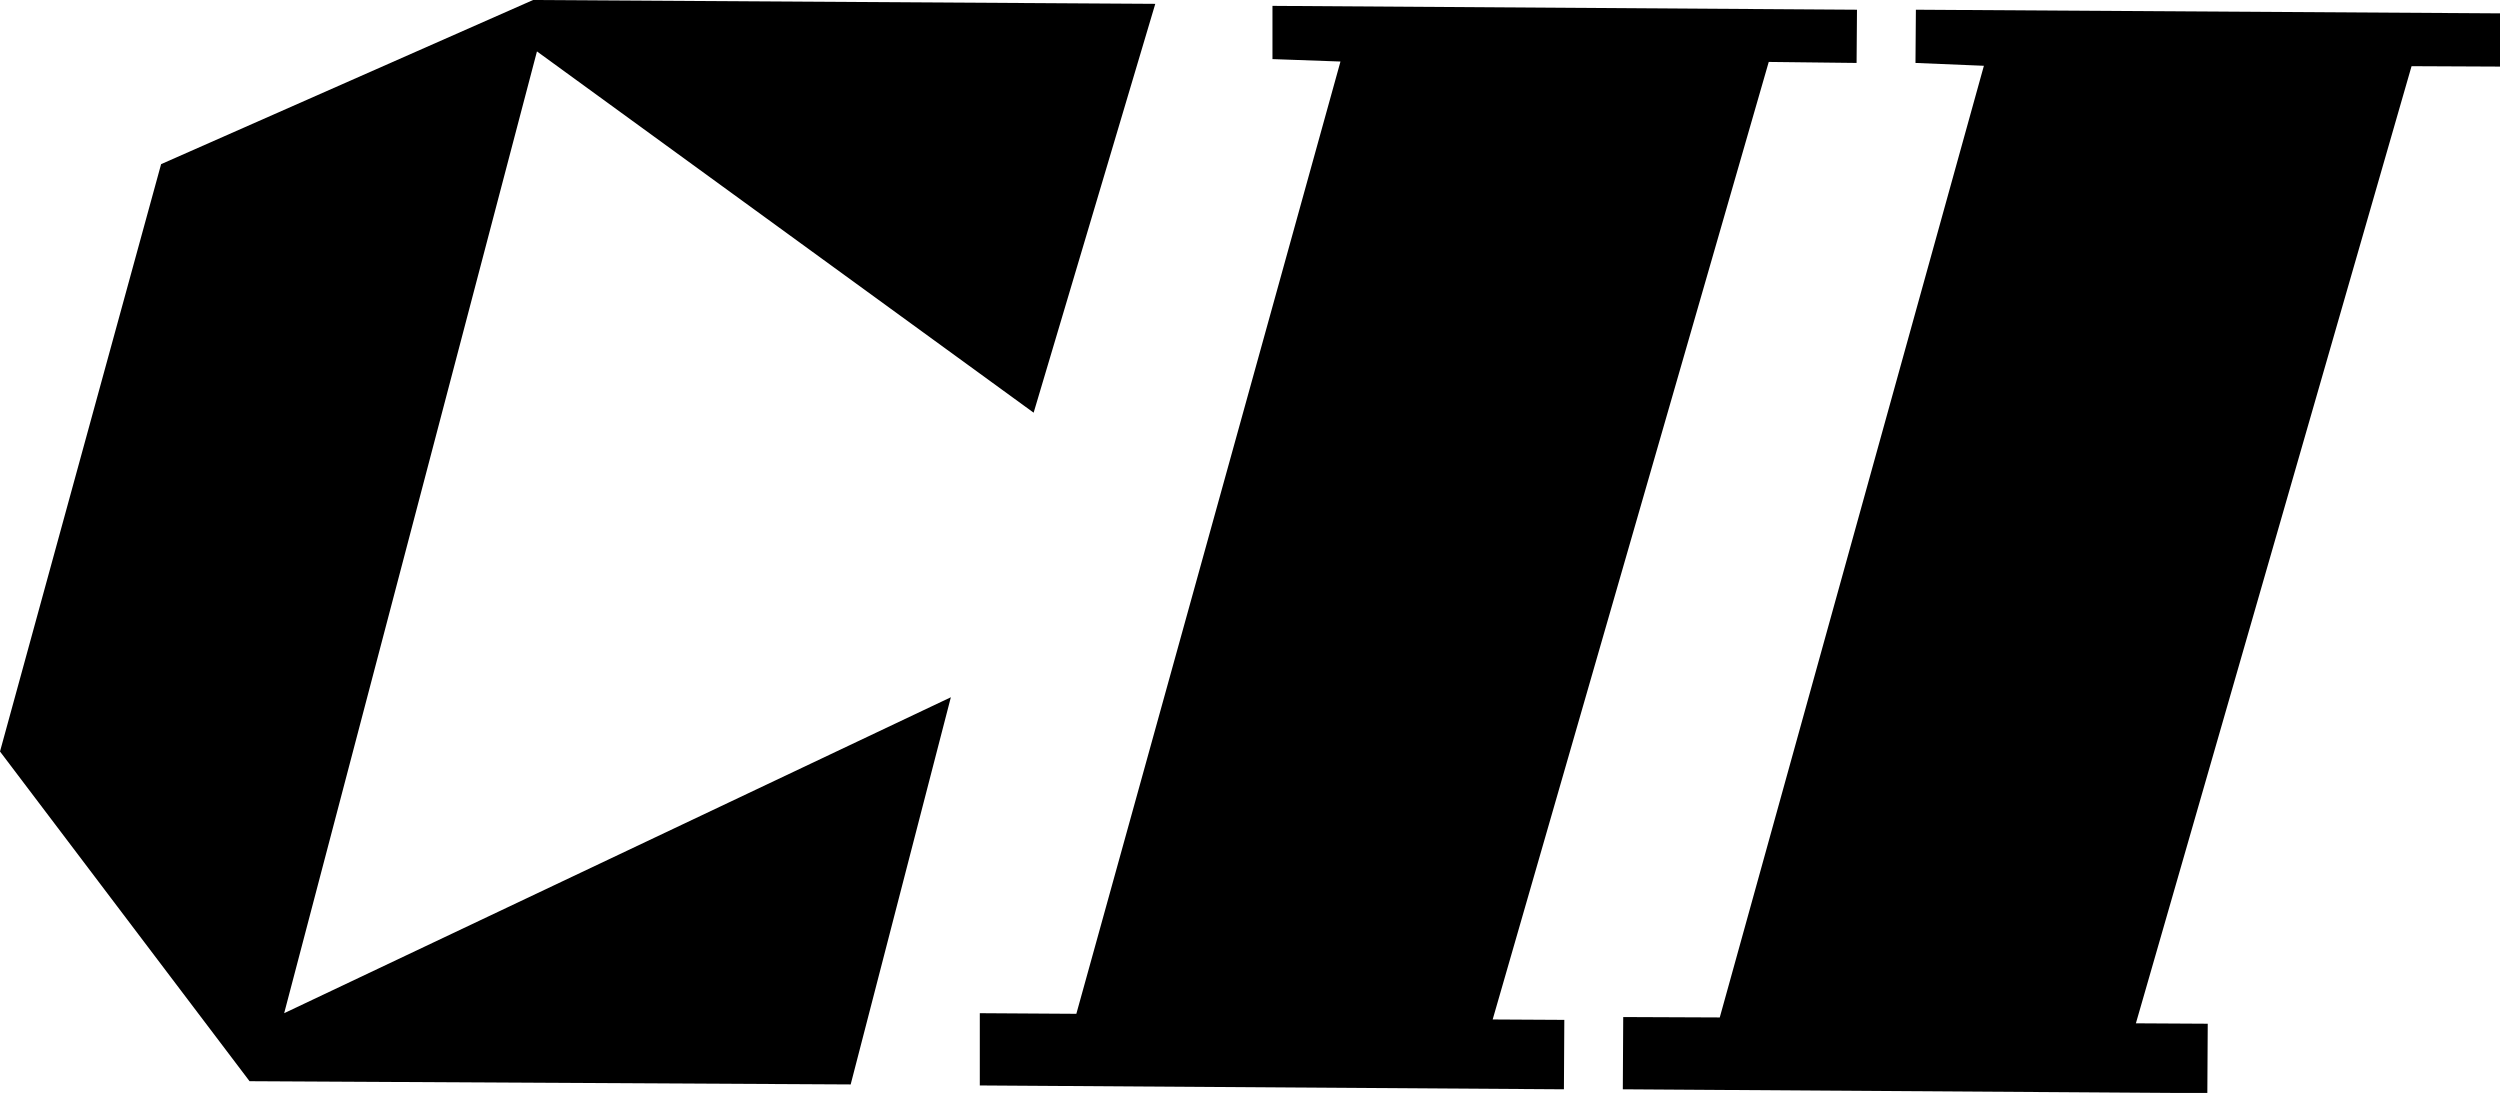 <?xml version="1.0" encoding="UTF-8"?>
<svg id="Layer_1" data-name="Layer 1" xmlns="http://www.w3.org/2000/svg" viewBox="0 0 123.52 54">
  <defs>
    <style>
      .cls-1 {
        fill: #000;
        fill-rule: evenodd;
        stroke-width: 0px;
      }
    </style>
  </defs>
  <g id="Layer_1-2" data-name="Layer_1">
    <g id="ciilogoWith_Logotype-color.eps">
      <polygon class="cls-1" points="57.08 .19 26.34 0 7.96 8.11 0 37.13 12.33 53.42 42.03 53.58 46.98 34.45 14.04 50.06 26.53 2.54 51.07 20.39 57.08 .19"/>
      <polygon class="cls-1" points="48.41 53.63 48.41 50.06 53.18 50.09 66.23 3.04 62.87 2.92 62.87 .29 91.75 .48 91.73 3.11 87.39 3.06 73.75 50.37 77.29 50.39 77.27 53.82 48.41 53.63"/>
      <polygon class="cls-1" points="80.18 53.82 80.2 50.25 84.97 50.27 98.02 3.25 94.64 3.11 94.66 .48 123.52 .66 123.52 3.29 119.15 3.27 105.53 50.56 109.08 50.58 109.06 54.01 80.18 53.82"/>
    </g>
  </g>
</svg>